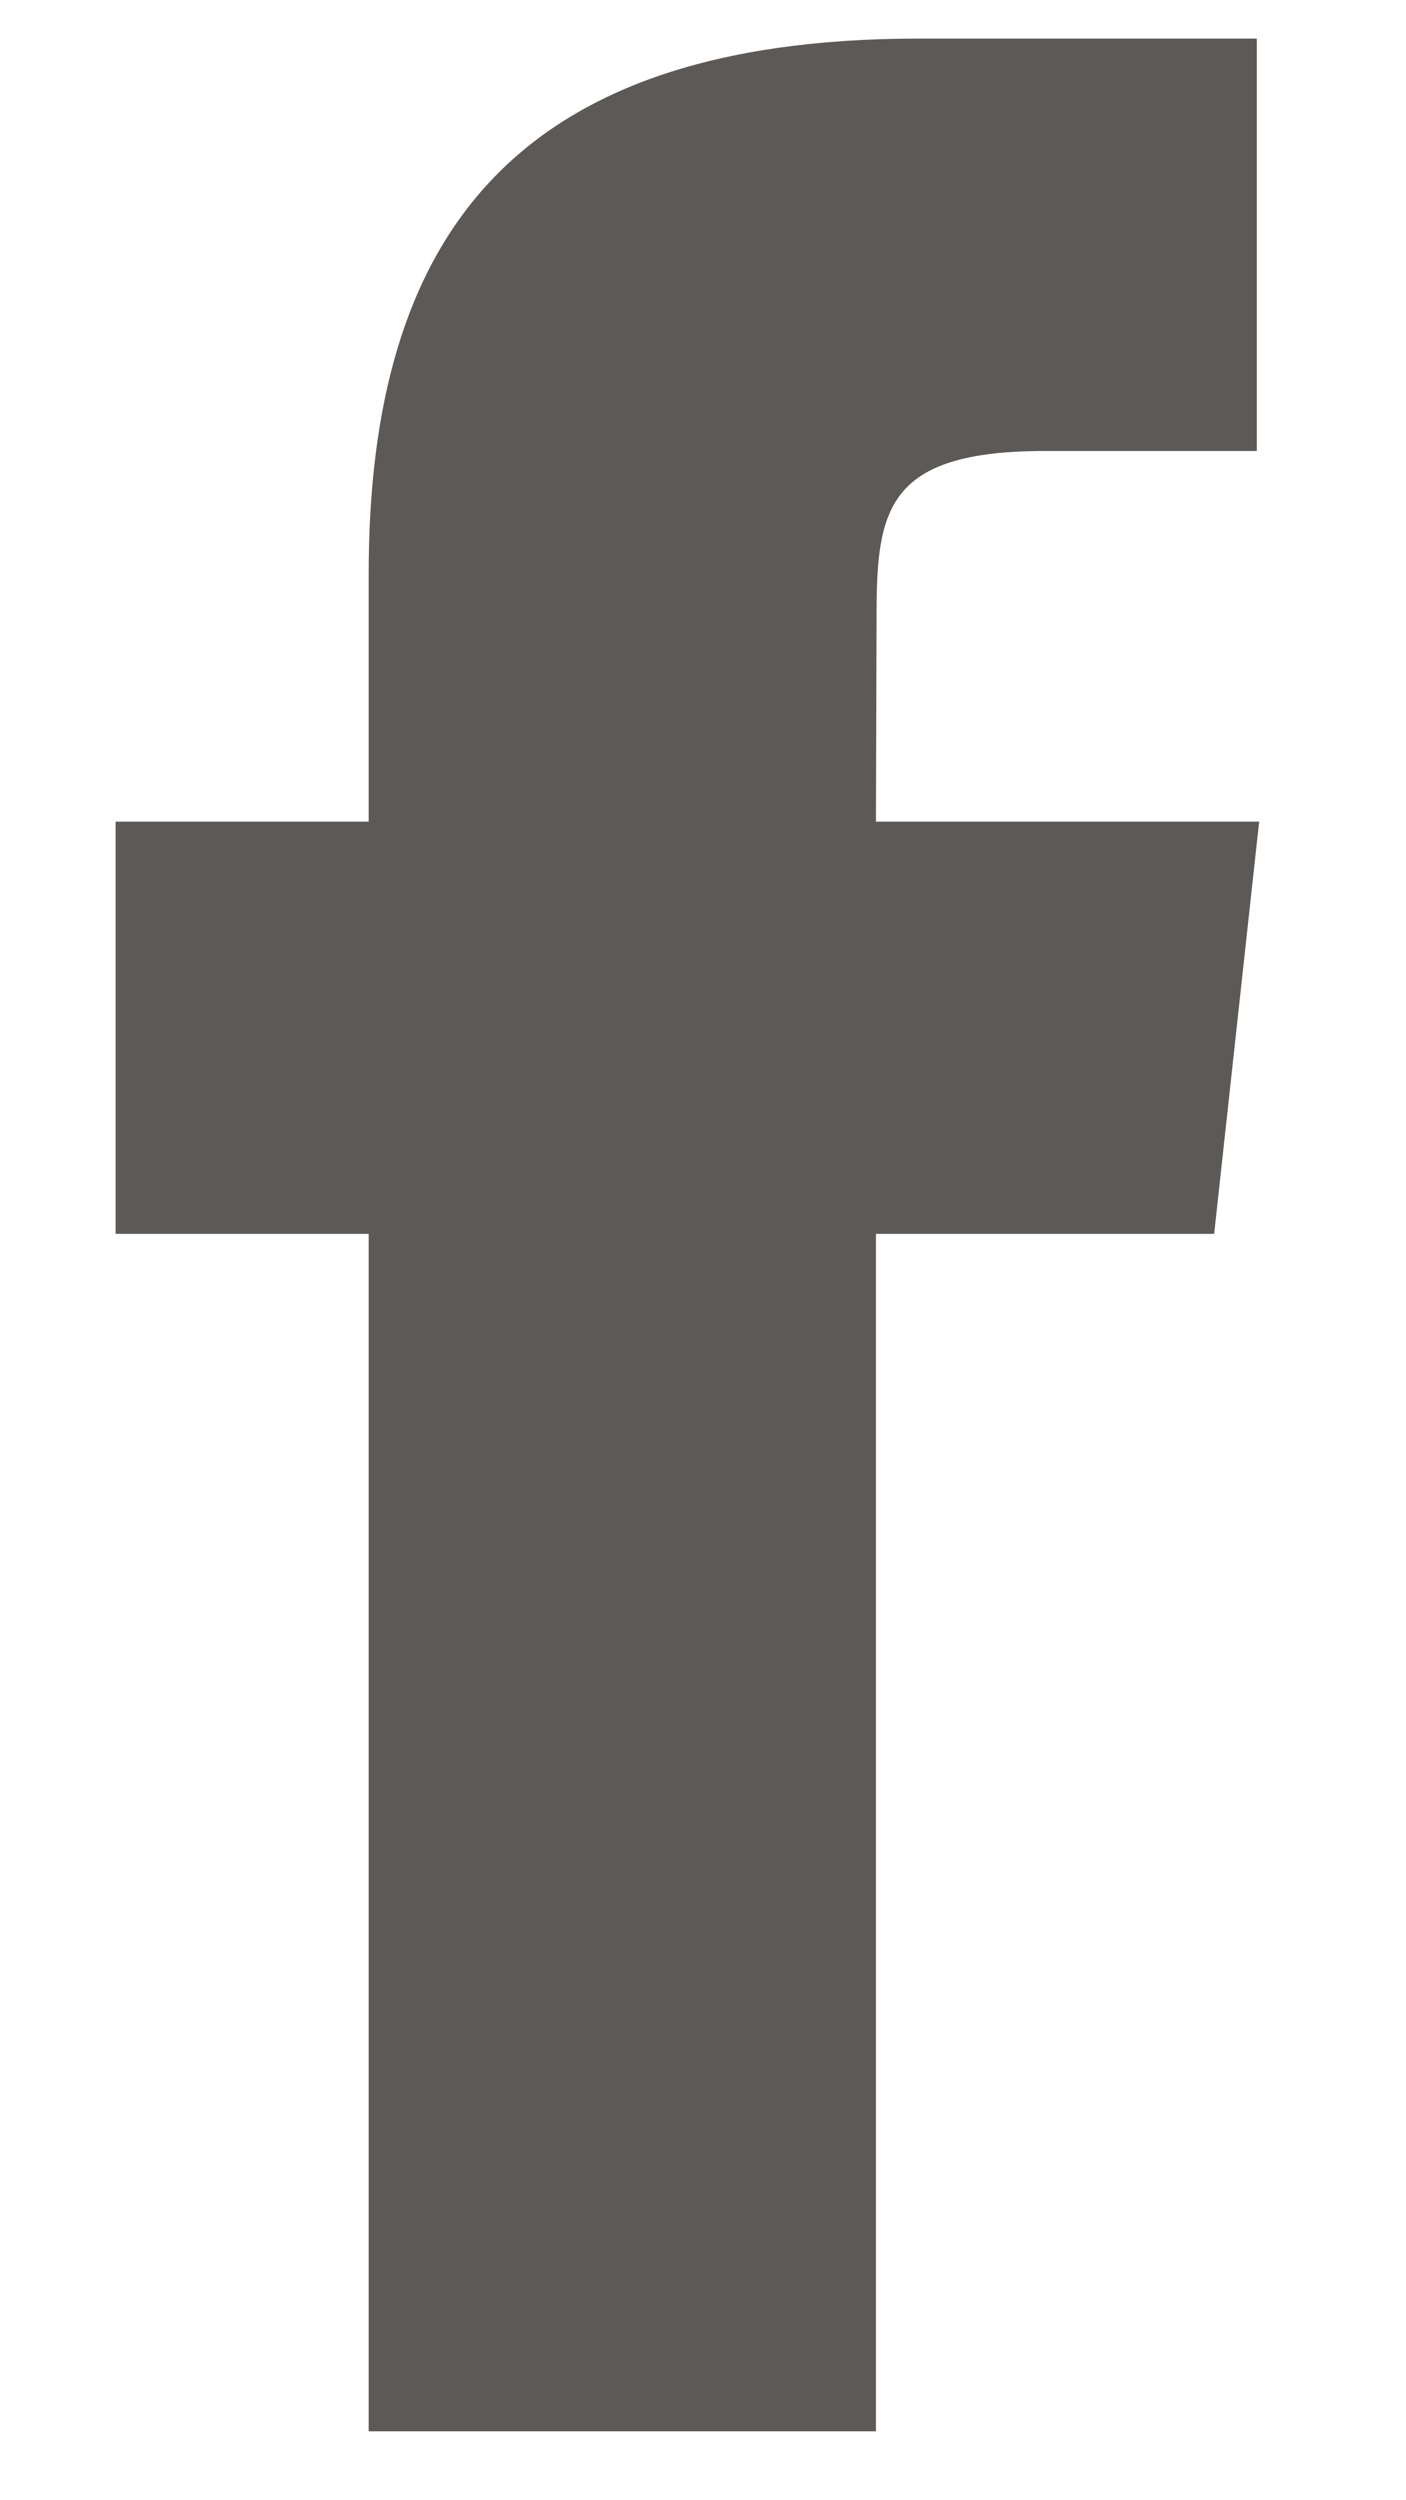 <svg width="9" height="16" viewBox="0 0 9 16" fill="none" xmlns="http://www.w3.org/2000/svg">
<path fill-rule="evenodd" clip-rule="evenodd" d="M5.608 15.559H2.36V7.896H0.74V5.258H2.36V3.672C2.36 1.526 3.276 0.247 5.88 0.247H8.045V2.886H6.69C5.676 2.886 5.611 3.259 5.611 3.939L5.607 5.258H8.06L7.772 7.896H5.607V15.559H5.608Z" fill="#5C5956"/>
</svg>
